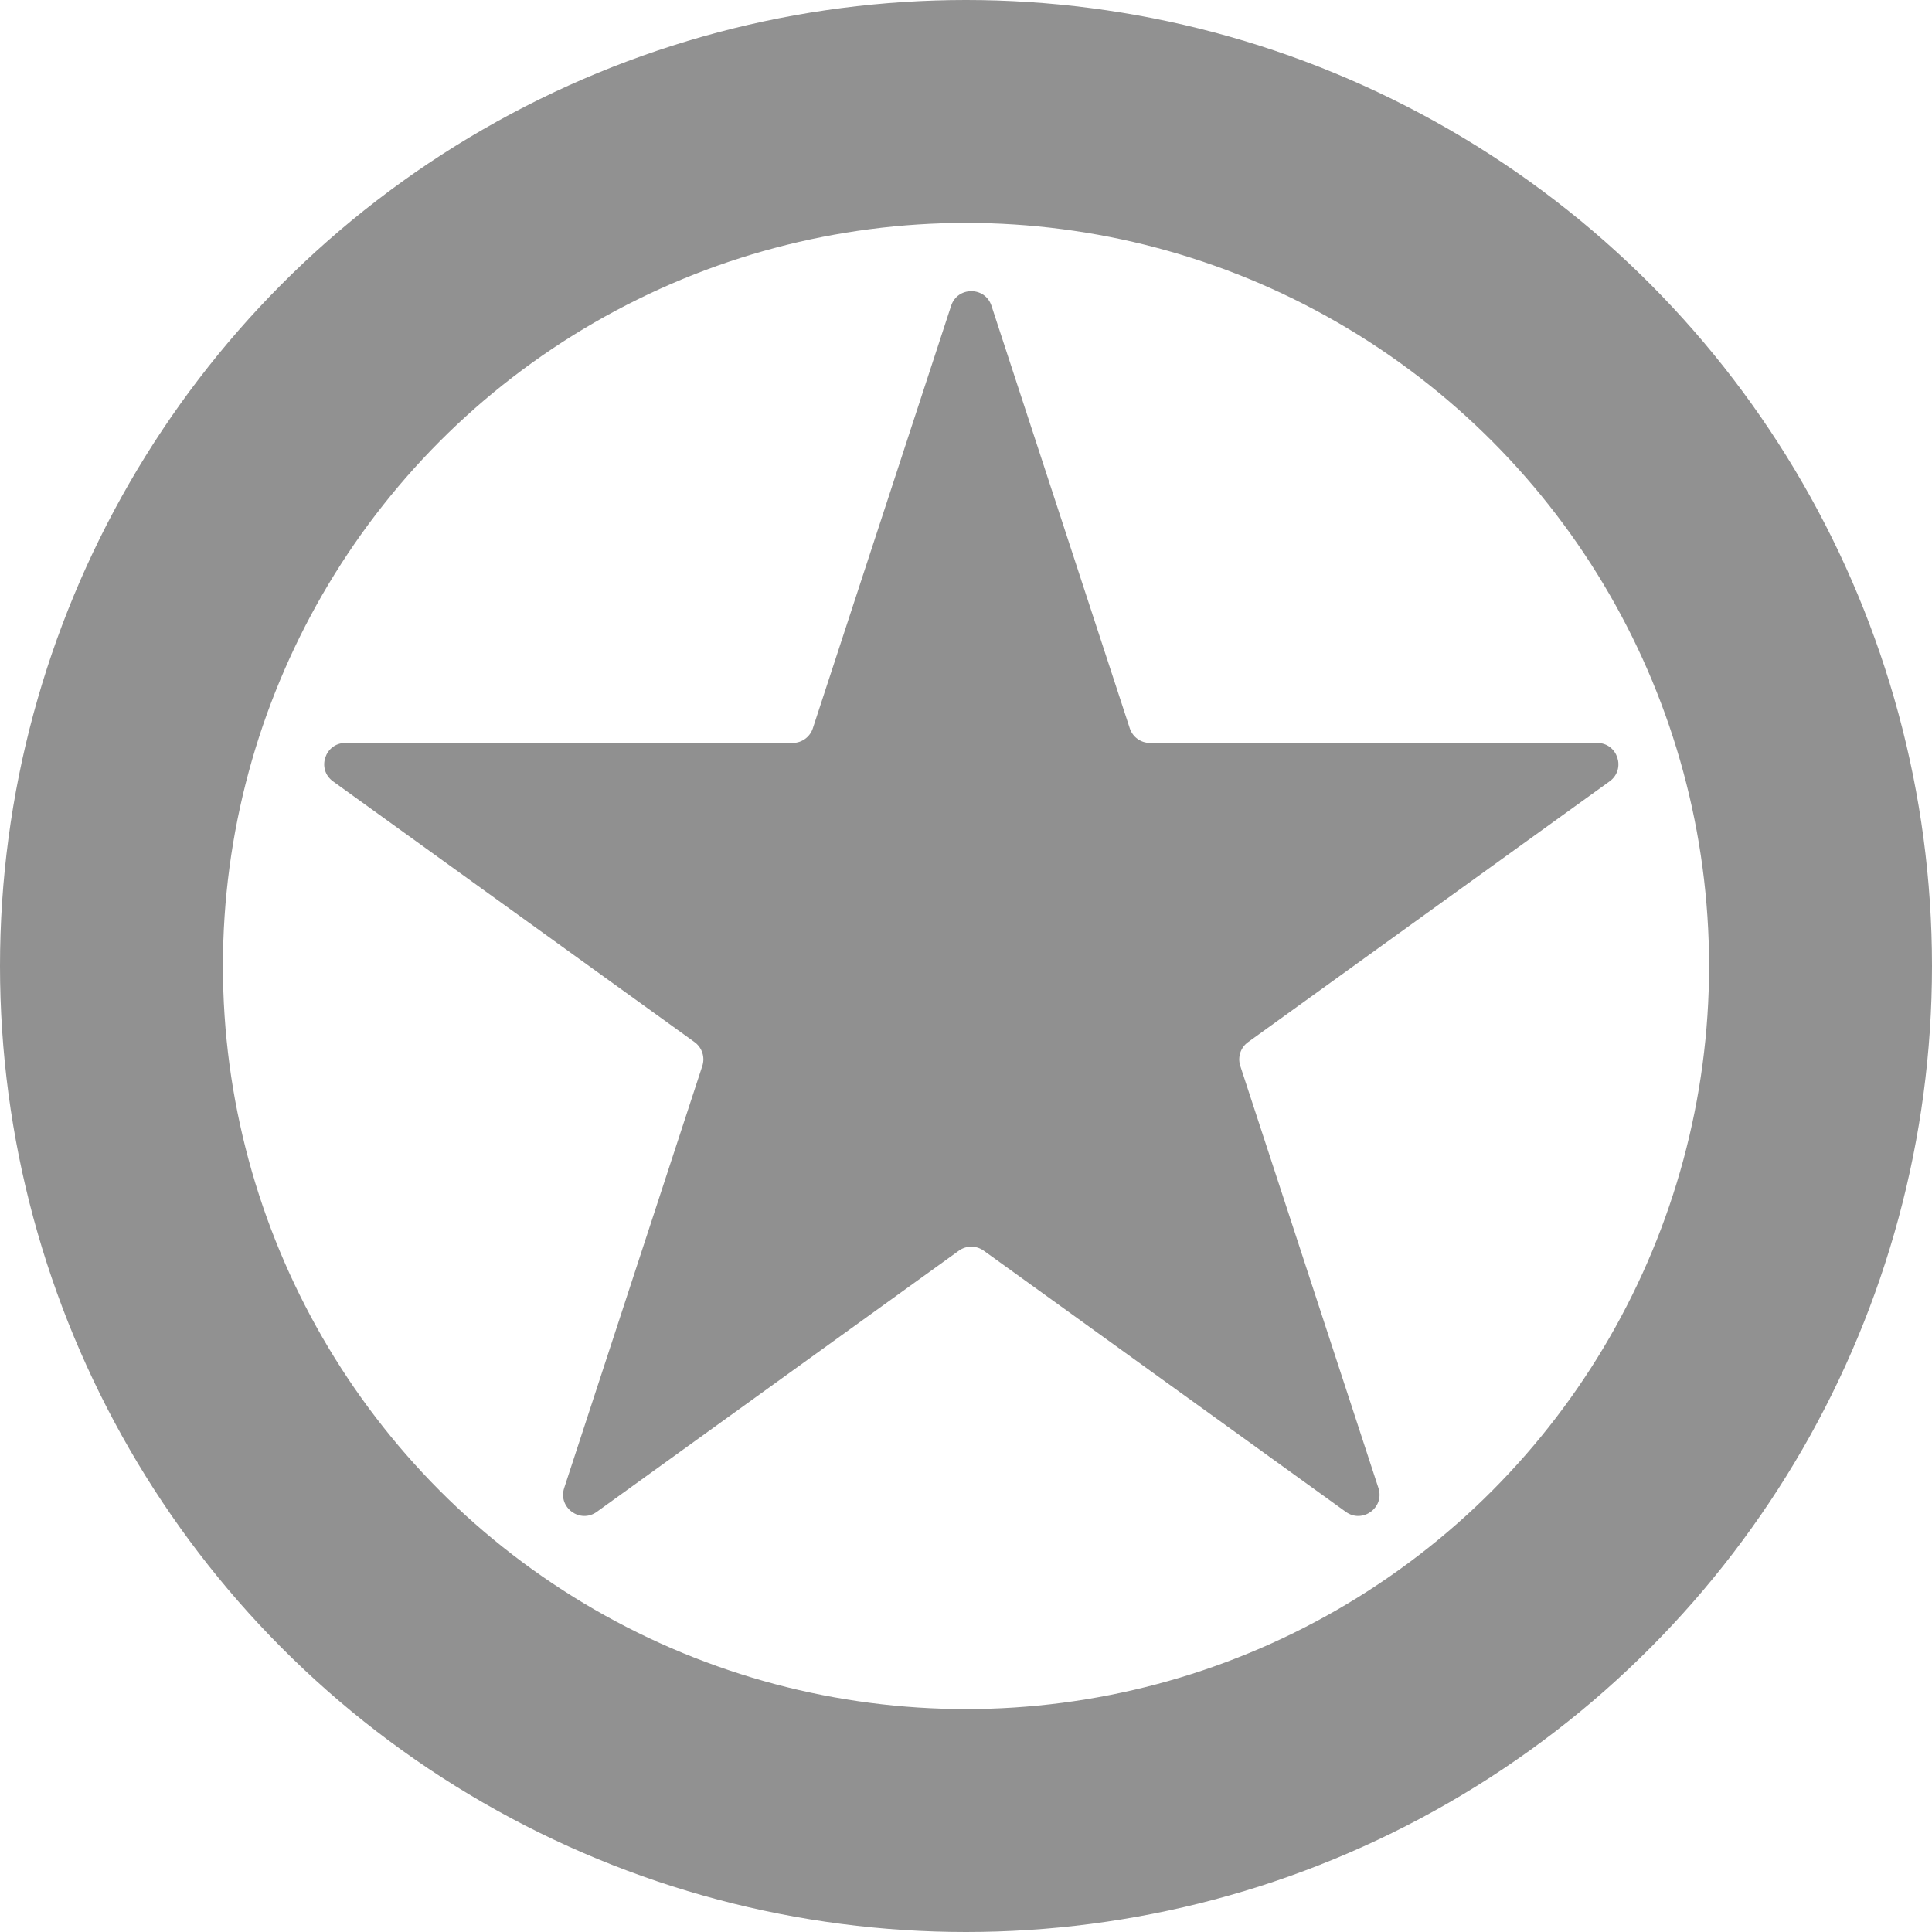 <svg width="182" height="182" viewBox="0 0 182 182" fill="none" xmlns="http://www.w3.org/2000/svg">
<circle cx="91" cy="91" r="80.5" stroke="#919191" stroke-width="21"/>
<path d="M89.599 28.807C90.201 26.97 92.799 26.97 93.401 28.807L106.428 68.609C106.697 69.431 107.464 69.987 108.329 69.987L150.455 69.987C152.396 69.987 153.2 72.474 151.625 73.609L117.57 98.171C116.864 98.68 116.568 99.588 116.839 100.416L129.853 140.176C130.455 142.016 128.352 143.553 126.782 142.421L92.67 117.817C91.971 117.314 91.029 117.314 90.33 117.817L56.218 142.421C54.648 143.553 52.545 142.016 53.147 140.176L66.161 100.416C66.432 99.588 66.136 98.68 65.43 98.171L31.375 73.609C29.8 72.474 30.604 69.987 32.545 69.987L74.671 69.987C75.536 69.987 76.303 69.431 76.572 68.609L89.599 28.807Z" fill="#909090"/>
</svg>
